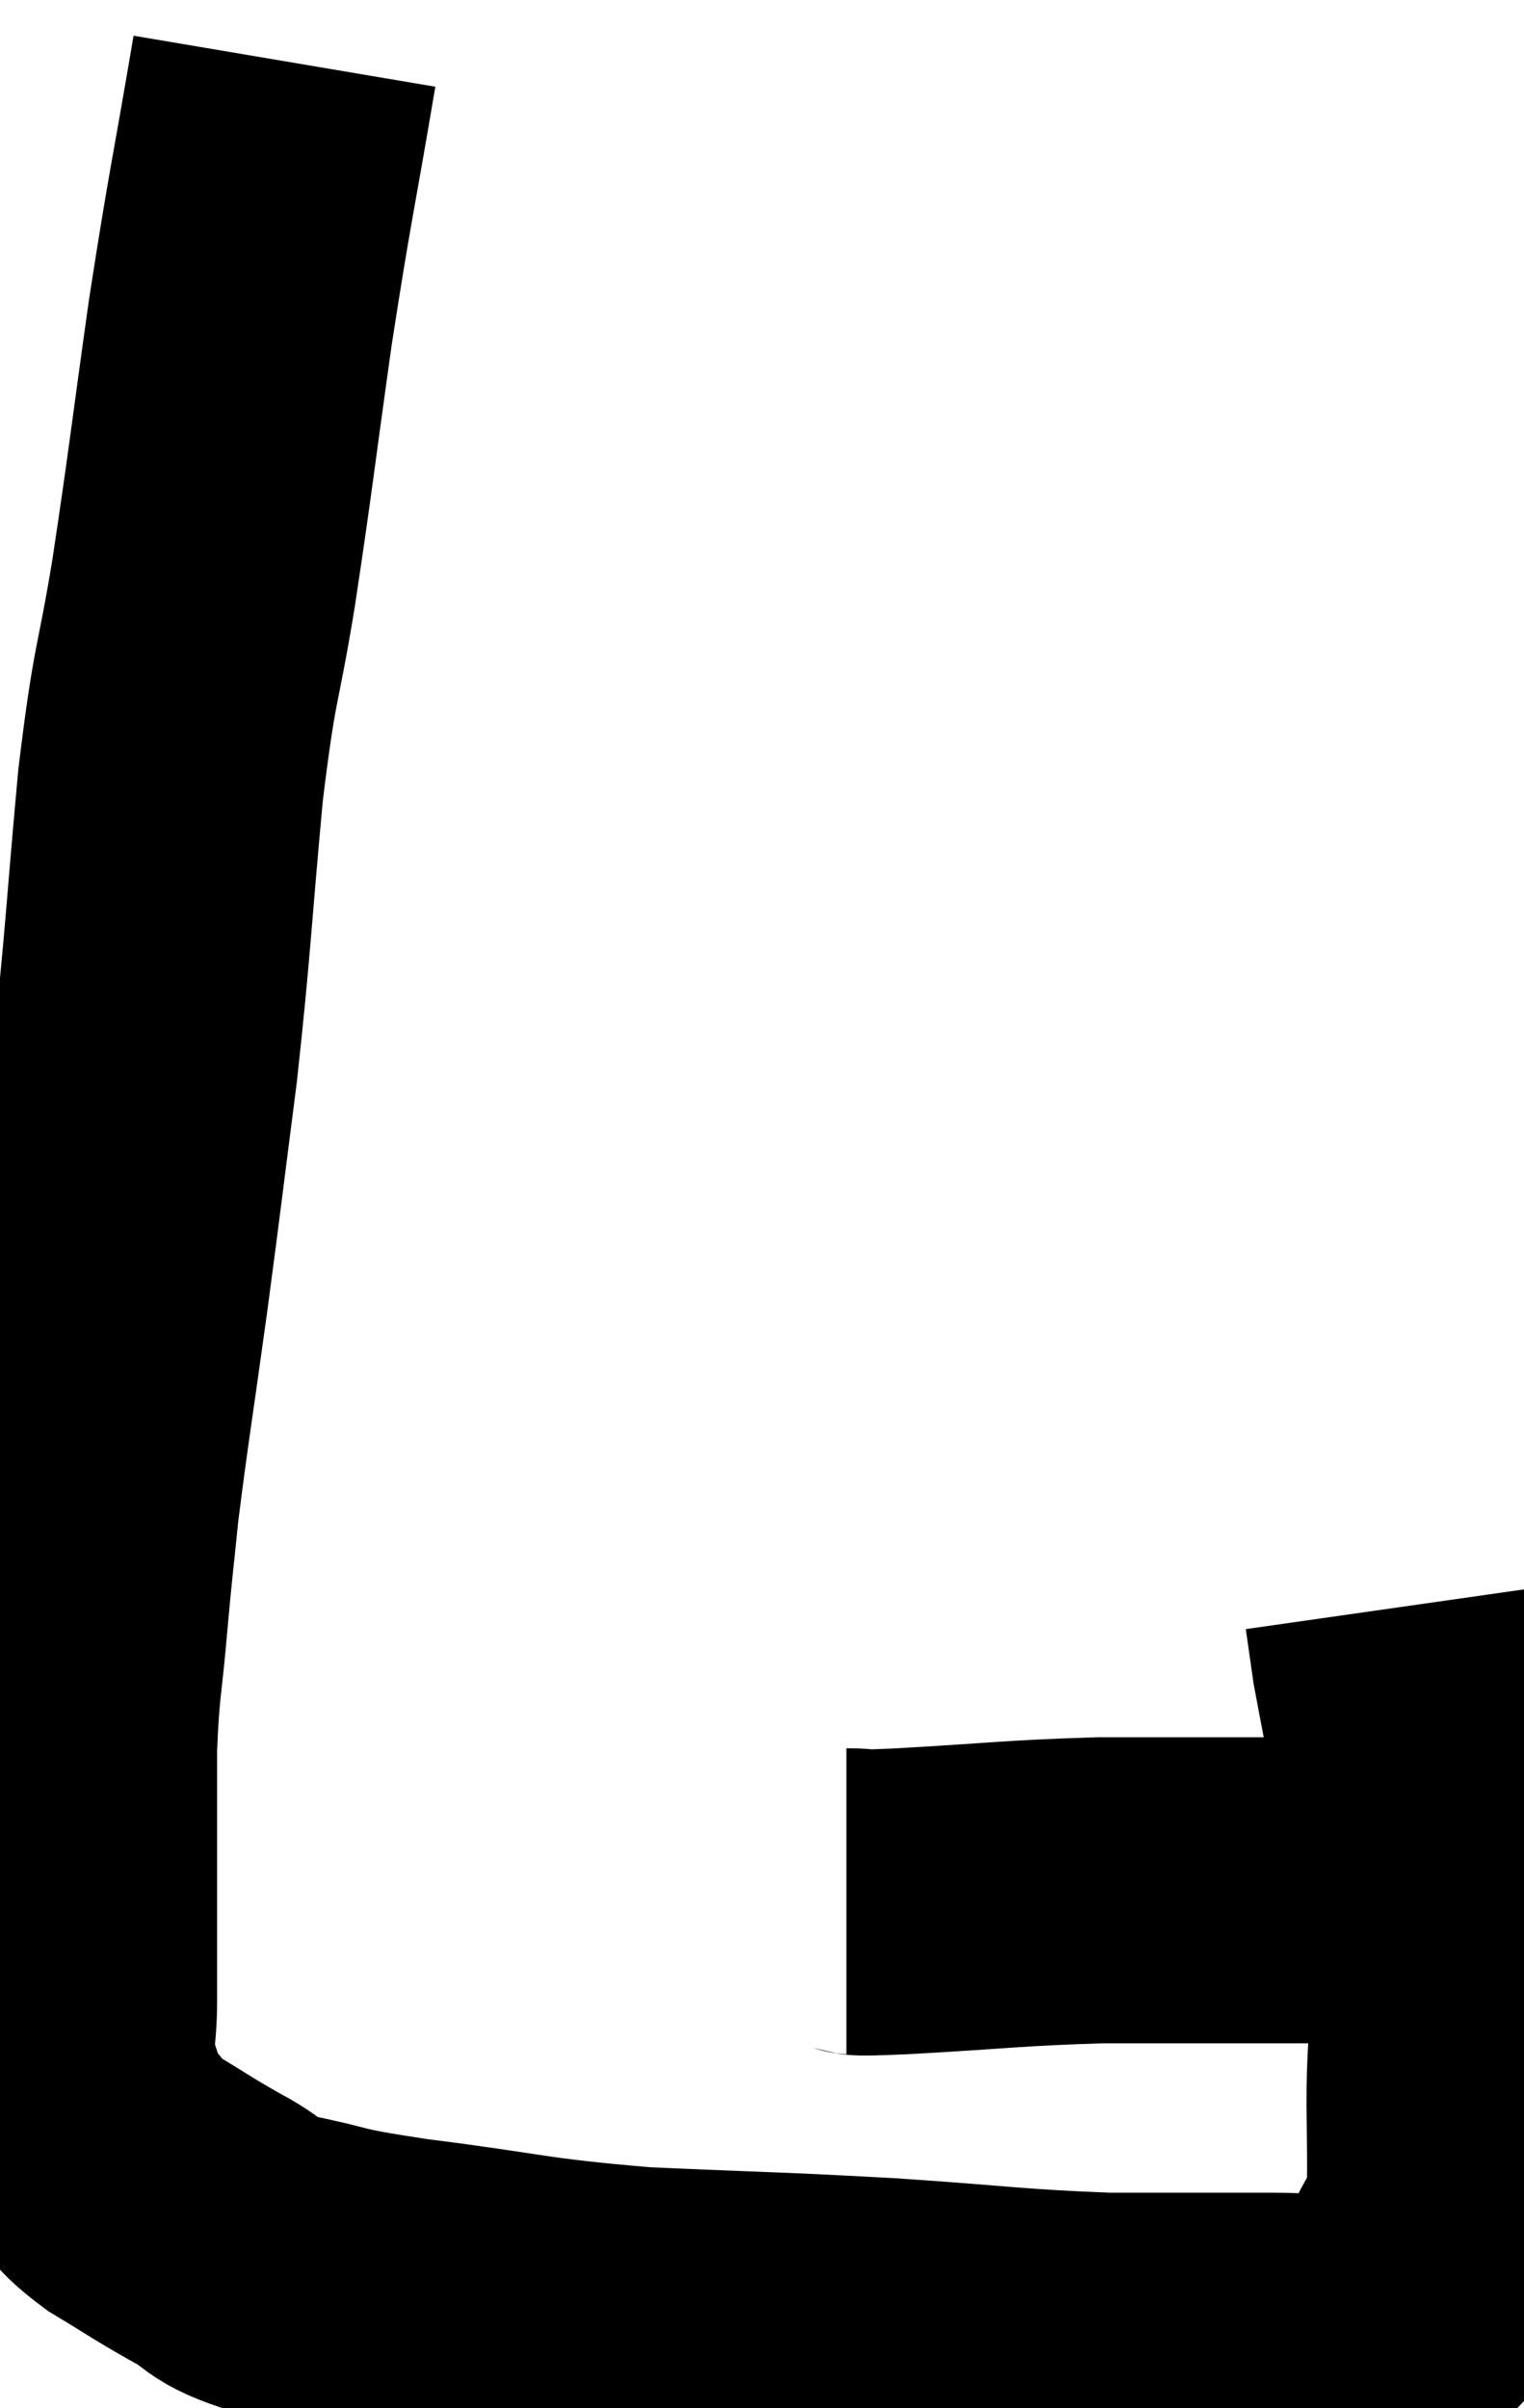 <svg xmlns="http://www.w3.org/2000/svg" viewBox="4.893 4.88 24.897 39.34" width="24.897" height="39.34"><path d="M 9.54 5.88 C 9.18 8.01, 9.15 8.01, 8.82 10.14 C 8.52 12.27, 8.505 12.51, 8.22 14.4 C 7.95 16.05, 7.92 15.735, 7.68 17.7 C 7.47 19.98, 7.485 20.19, 7.26 22.26 C 7.02 24.12, 7.02 24.18, 6.78 25.98 C 6.54 27.72, 6.465 28.14, 6.3 29.46 C 6.21 30.36, 6.21 30.27, 6.12 31.26 C 6.03 32.34, 5.985 32.31, 5.94 33.42 C 5.94 34.56, 5.94 34.665, 5.94 35.7 C 5.94 36.63, 5.94 36.78, 5.94 37.56 C 5.94 38.19, 5.835 38.25, 5.94 38.82 C 6.15 39.33, 6.075 39.405, 6.36 39.84 C 6.72 40.2, 6.6 40.2, 7.08 40.56 C 7.68 40.92, 7.695 40.95, 8.28 41.28 C 8.85 41.58, 8.61 41.625, 9.42 41.88 C 10.47 42.09, 10.035 42.075, 11.52 42.3 C 13.44 42.54, 13.395 42.615, 15.36 42.78 C 17.37 42.87, 17.475 42.855, 19.38 42.96 C 21.18 43.08, 21.405 43.14, 22.98 43.2 C 24.33 43.2, 24.75 43.2, 25.68 43.2 C 26.19 43.2, 26.28 43.245, 26.7 43.2 C 27.03 43.11, 26.97 43.32, 27.36 43.02 C 27.81 42.51, 27.915 42.525, 28.26 42 C 28.5 41.46, 28.62 41.535, 28.74 40.92 C 28.74 40.23, 28.755 40.695, 28.74 39.54 C 28.71 37.92, 28.905 38.19, 28.68 36.3 C 28.26 34.14, 28.08 33.27, 27.84 31.98 C 27.78 31.56, 27.75 31.35, 27.72 31.14 L 27.72 31.14" fill="none" stroke="black" stroke-width="5"></path><path d="M 18.72 35.94 C 19.17 35.94, 18.585 35.985, 19.62 35.94 C 21.24 35.85, 21.405 35.805, 22.86 35.76 C 24.15 35.76, 24.54 35.76, 25.44 35.76 C 25.95 35.76, 26.085 35.76, 26.46 35.76 C 26.7 35.76, 26.64 35.76, 26.94 35.76 C 27.3 35.76, 27.48 35.76, 27.66 35.76 C 27.66 35.76, 27.585 35.76, 27.66 35.76 C 27.81 35.76, 27.885 35.76, 27.96 35.76 L 27.96 35.76" fill="none" stroke="black" stroke-width="5"></path></svg>